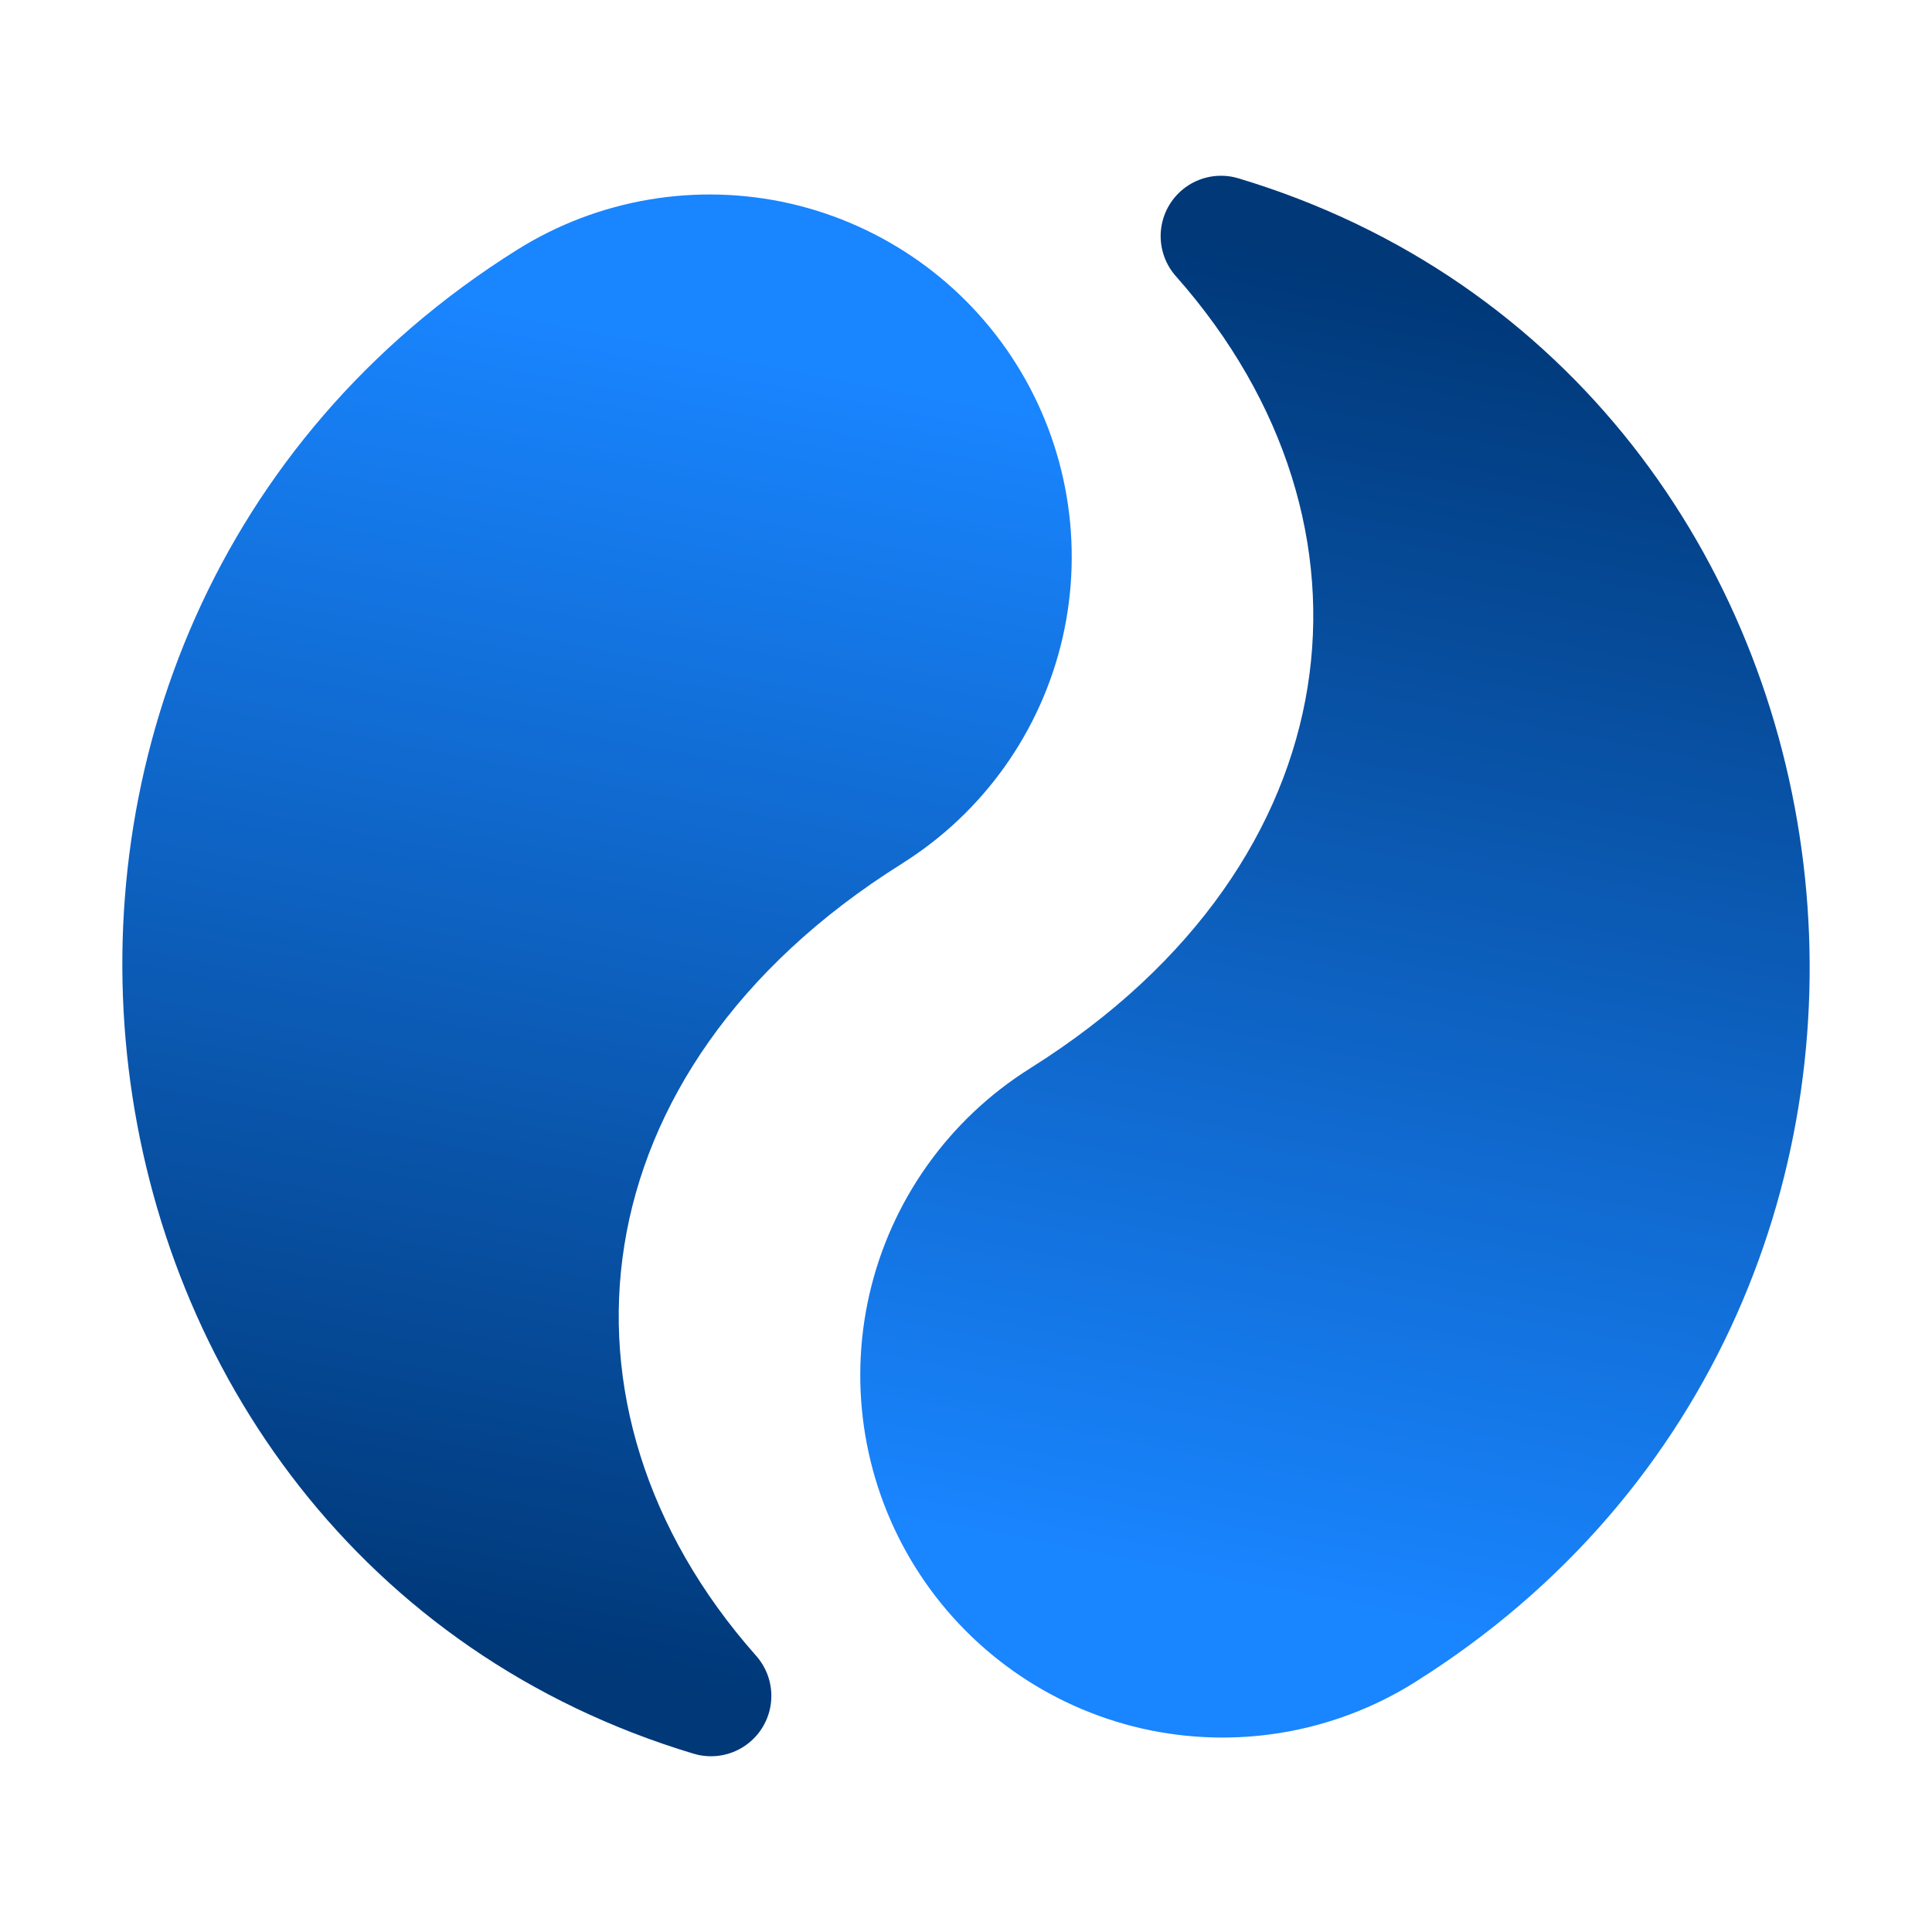 <?xml version="1.0" encoding="UTF-8" standalone="no"?>
<svg
        xmlns:dc="http://purl.org/dc/elements/1.1/"
        xmlns:cc="http://creativecommons.org/ns#"
        xmlns:rdf="http://www.w3.org/1999/02/22-rdf-syntax-ns#"
        xmlns="http://www.w3.org/2000/svg"
        xmlns:xlink="http://www.w3.org/1999/xlink"
        xmlns:sodipodi="http://sodipodi.sourceforge.net/DTD/sodipodi-0.dtd"
        xmlns:inkscape="http://www.inkscape.org/namespaces/inkscape"
        viewBox="0 0 32 32"
        id="vector"
        width="32px"
        height="32px"
        version="1.1"
        sodipodi:docname="frame39.svg"
        inkscape:version="0.92.4 (5da689c313, 2019-01-14)"
        inkscape:export-filename="D:\IdeaProjects\donim\icons\30fps\frame39.png"
        inkscape:export-xdpi="48"
        inkscape:export-ydpi="48">
  <defs
     id="defs8">
    <linearGradient
       inkscape:collect="always"
       id="linearGradient3957">
      <stop
         style="stop-color:#003878;stop-opacity:1"
         offset="0"
         id="stop3953" />
      <stop
         style="stop-color:#1985ff;stop-opacity:1"
         offset="1"
         id="stop3955" />
    </linearGradient>
    <linearGradient
       inkscape:collect="always"
       xlink:href="#linearGradient3957"
       id="linearGradient3959"
       x1="11.776"
       y1="28.089"
       x2="15.988"
       y2="6.566"
       gradientUnits="userSpaceOnUse" />
    <linearGradient
       inkscape:collect="always"
       xlink:href="#linearGradient3957"
       id="linearGradient3967"
       x1="11.776"
       y1="28.089"
       x2="15.988"
       y2="6.566"
       gradientUnits="userSpaceOnUse" />
    <linearGradient
       inkscape:collect="always"
       xlink:href="#linearGradient3957"
       id="linearGradient3975"
       x1="20.224"
       y1="3.911"
       x2="16.012"
       y2="25.434"
       gradientUnits="userSpaceOnUse" />
    <linearGradient
       inkscape:collect="always"
       xlink:href="#linearGradient3957"
       id="linearGradient3983"
       x1="20.224"
       y1="3.911"
       x2="16.012"
       y2="25.434"
       gradientUnits="userSpaceOnUse" />
  </defs>
  <sodipodi:namedview
     pagecolor="#ffffff"
     bordercolor="#666666"
     borderopacity="1"
     objecttolerance="10"
     gridtolerance="10"
     guidetolerance="10"
     inkscape:pageopacity="0"
     inkscape:pageshadow="2"
     inkscape:window-width="640"
     inkscape:window-height="480"
     id="namedview6"
     showgrid="false"
     inkscape:zoom="10.40625"
     inkscape:cx="-13.981982"
     inkscape:cy="16"
     inkscape:current-layer="vector" />
  <path
     style="fill:url(#linearGradient3959);stroke:url(#linearGradient3967);stroke-width:2;stroke-linecap:round;stroke-linejoin:round;fill-opacity:1"
     inkscape:connector-curvature="0"
     d="M 14.407,13.458 C 8.476,17.176 7.742,23.537 11.776,28.089 1.596,25.029 -0.225,10.827 9.096,4.985 m 6.892,1.581 c 0.704,1.124 0.933,2.481 0.637,3.774 -0.297,1.292 -1.095,2.414 -2.219,3.118 -1.124,0.704 -2.481,0.933 -3.774,0.637 C 9.341,13.798 8.219,13.001 7.515,11.877 6.81,10.753 6.581,9.396 6.877,8.103 7.174,6.811 7.972,5.689 9.096,4.985 10.219,4.281 11.577,4.052 12.869,4.347 14.161,4.645 15.284,5.442 15.988,6.566 Z"
     id="path_1" />
  <path
     style="fill:url(#linearGradient3983);stroke:url(#linearGradient3975);stroke-width:2;stroke-linecap:round;stroke-linejoin:round;fill-opacity:1"
     inkscape:connector-curvature="0"
     d="M 17.593,18.542 C 23.524,14.824 24.258,8.463 20.224,3.911 30.404,6.971 32.225,21.173 22.904,27.015 m -6.892,-1.581 c -0.704,-1.124 -0.933,-2.481 -0.637,-3.774 0.297,-1.292 1.095,-2.414 2.219,-3.118 1.124,-0.704 2.481,-0.933 3.774,-0.637 1.292,0.297 2.414,1.095 3.118,2.219 0.704,1.124 0.933,2.481 0.637,3.774 -0.297,1.292 -1.095,2.414 -2.219,3.118 -1.124,0.704 -2.481,0.933 -3.774,0.637 -1.292,-0.297 -2.414,-1.095 -3.118,-2.219 z"
     id="path_2" />
</svg>
